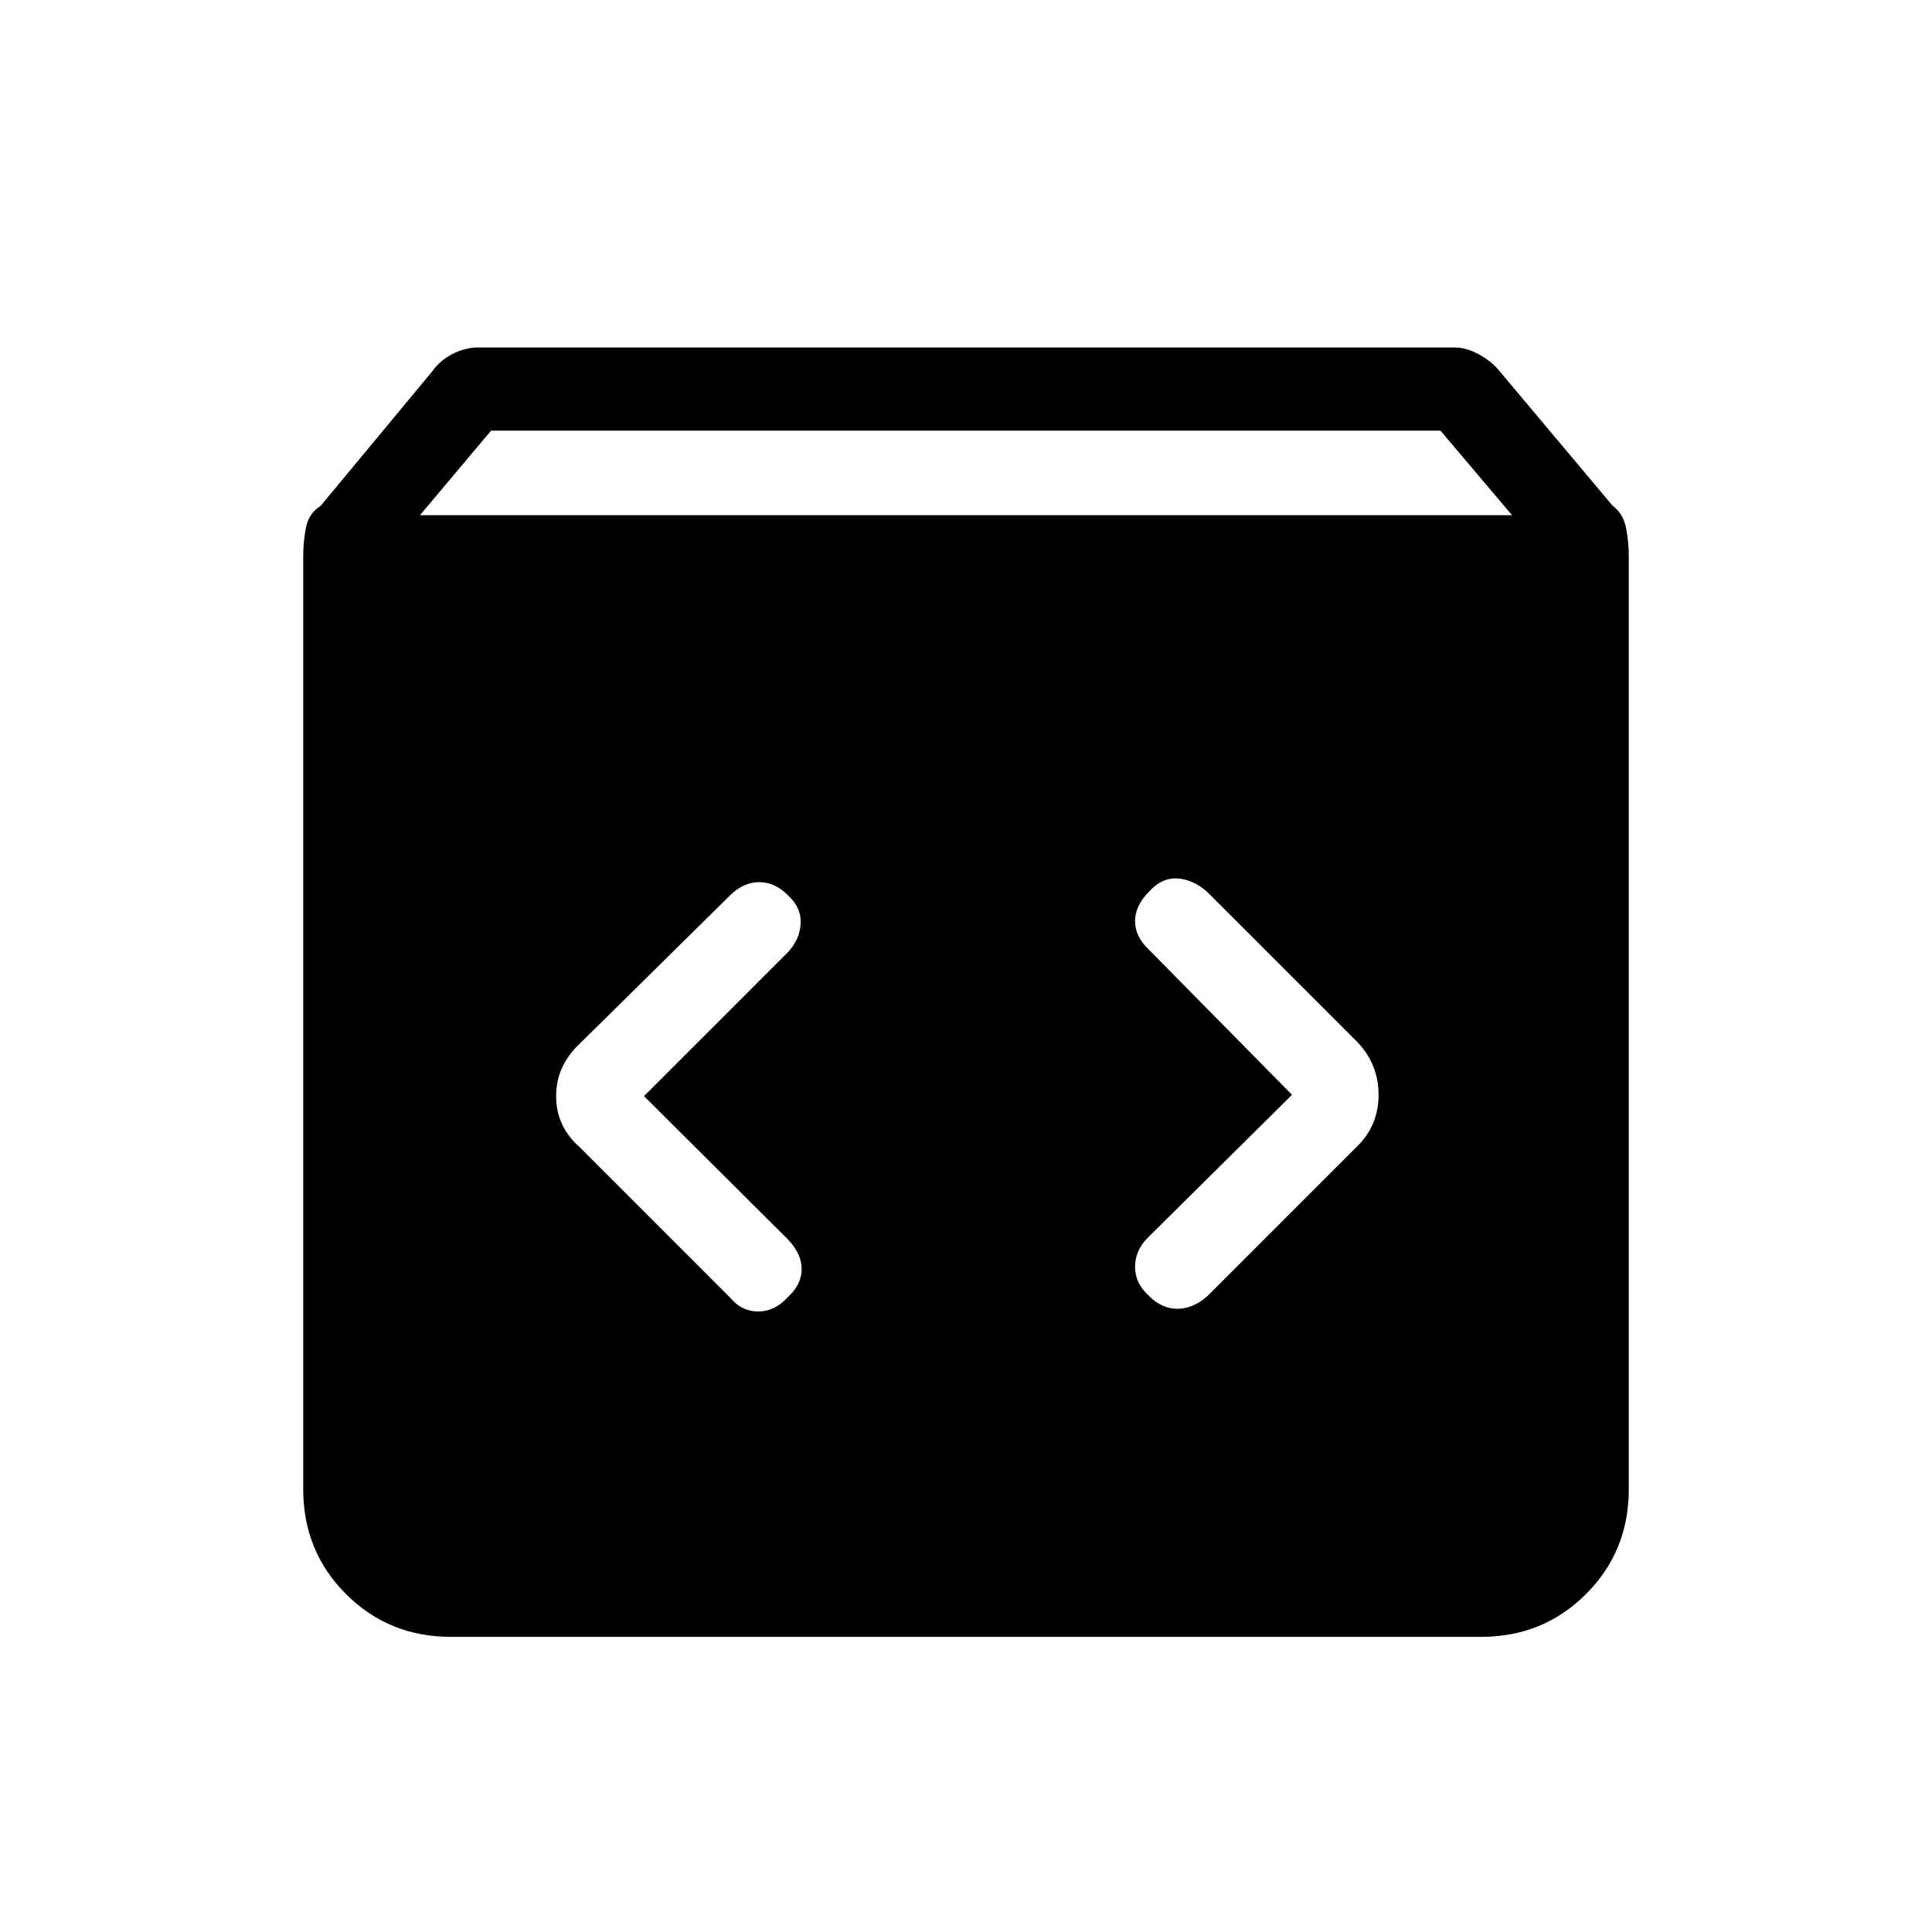 <svg xmlns="http://www.w3.org/2000/svg" height="40" viewBox="0 -960 960 960" width="40"><path d="M224-146.667q-30.833 0-52.083-21.25T150.667-220v-464q0-6.533 1.333-13.7 1.334-7.166 7.334-10.966l55.333-66.667q3.971-5.667 10.304-8.833 6.333-3.167 12.362-3.167h485.334q6.029 0 12.362 3.5t10.304 8.5l56 66.667q5.333 4 6.667 11.102 1.333 7.103 1.333 13.564v464q0 30.833-21.25 52.083T736-146.667H224ZM208.667-704h542.666l-35.56-42H244l-35.333 42ZM642-416l-72 71.333q-6 6.232-6 14.283 0 8.051 7 14.384 6.333 6.333 14.051 6.333 7.717 0 14.949-6.333l74.667-74.667Q685-401 685-416q0-15-10.333-26l-75-75q-6.899-6-14.616-6.5-7.718-.5-14.051 6.5-7 7-7 14.717 0 7.718 7 14.283l71 72Zm-322 .667 71.333-71.334q6-6.232 6.5-14.282.5-8.051-6.5-14.384-6.333-6.334-14.05-6.334-7.718 0-14.283 6.334l-75 74q-11.667 11-11.667 26T288-390l75 75q5.565 6.666 13.783 6.666 8.217 0 14.55-7 7-6.333 7-14.05 0-7.717-7-14.949l-71.333-71Z"/></svg>